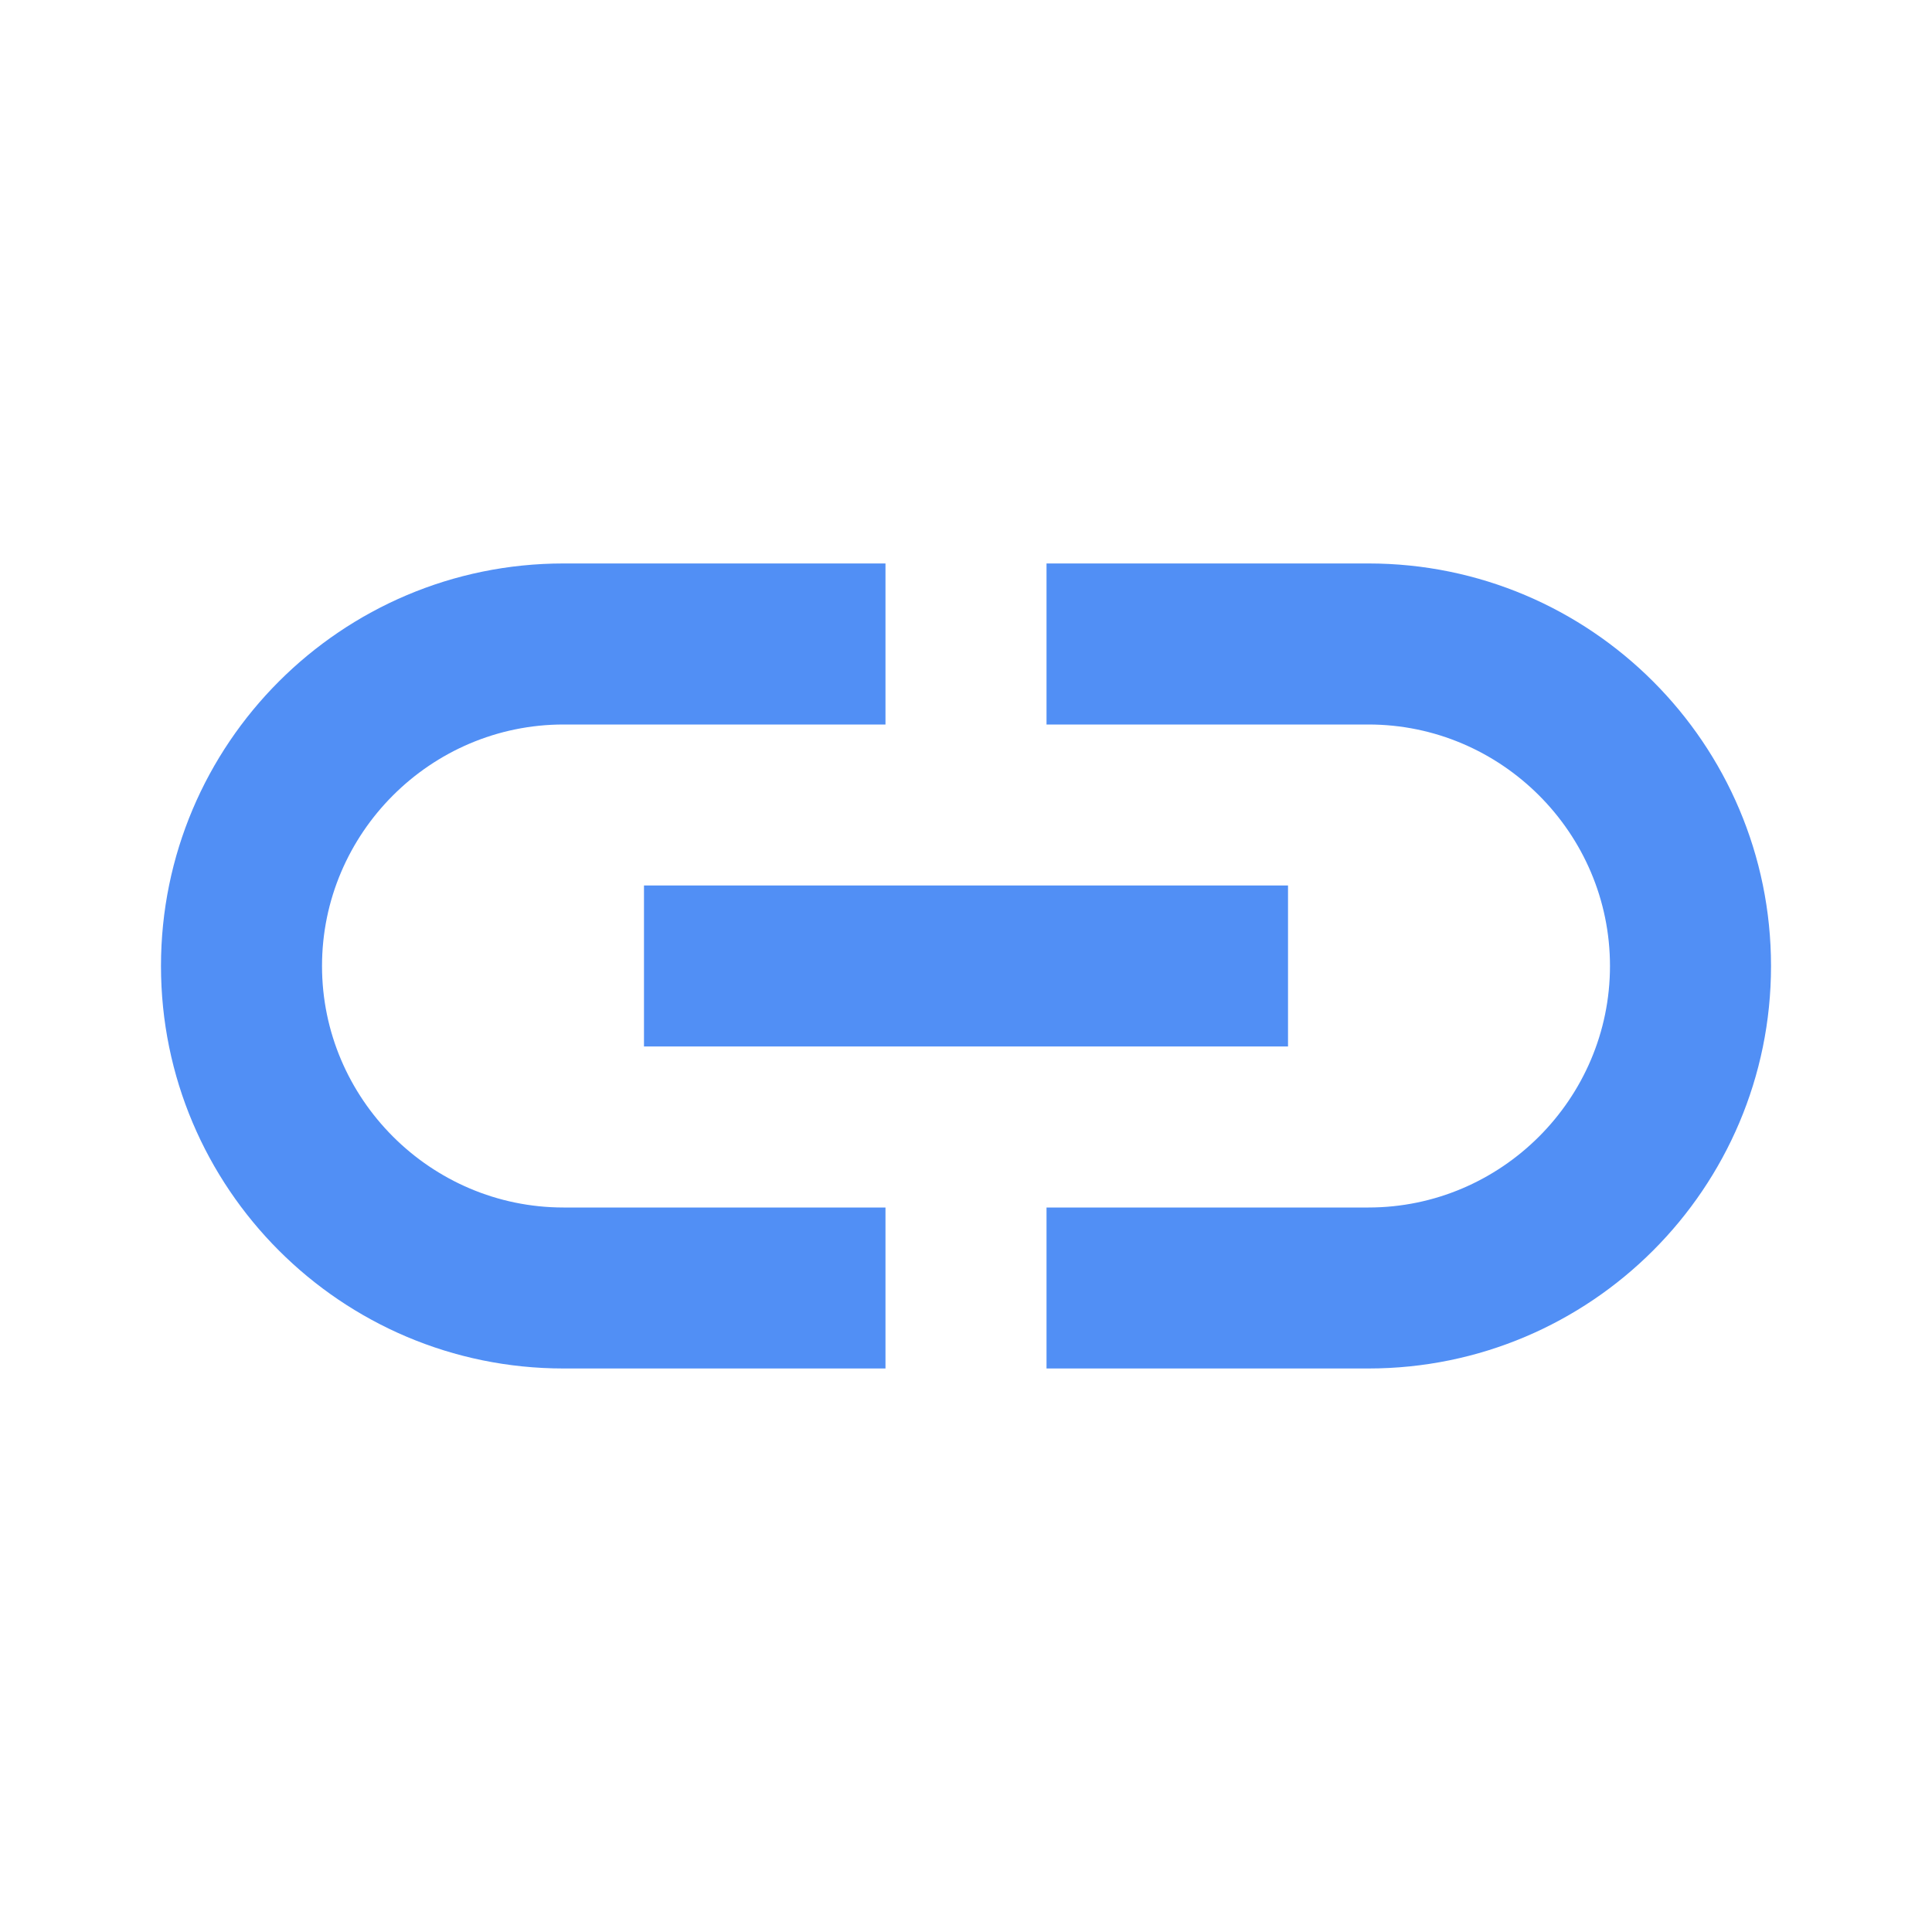 <svg width="34" height="34" viewBox="0 0 34 34" fill="none" xmlns="http://www.w3.org/2000/svg">
<path fill-rule="evenodd" clip-rule="evenodd" d="M15.583 21.25H9.917C7.579 21.25 5.667 19.337 5.667 17C5.667 14.662 7.579 12.75 9.917 12.75H15.583V9.916H9.917C6.007 9.916 2.833 13.09 2.833 17C2.833 20.91 6.007 24.083 9.917 24.083H15.583V21.25ZM24.083 9.916H18.417V12.75H24.083C26.421 12.75 28.333 14.662 28.333 17C28.333 19.337 26.421 21.25 24.083 21.25H18.417V24.083H24.083C27.993 24.083 31.167 20.91 31.167 17C31.167 13.09 27.993 9.916 24.083 9.916ZM22.667 15.583H11.333V18.416H22.667V15.583Z" fill="#518FF5"/>
</svg>
